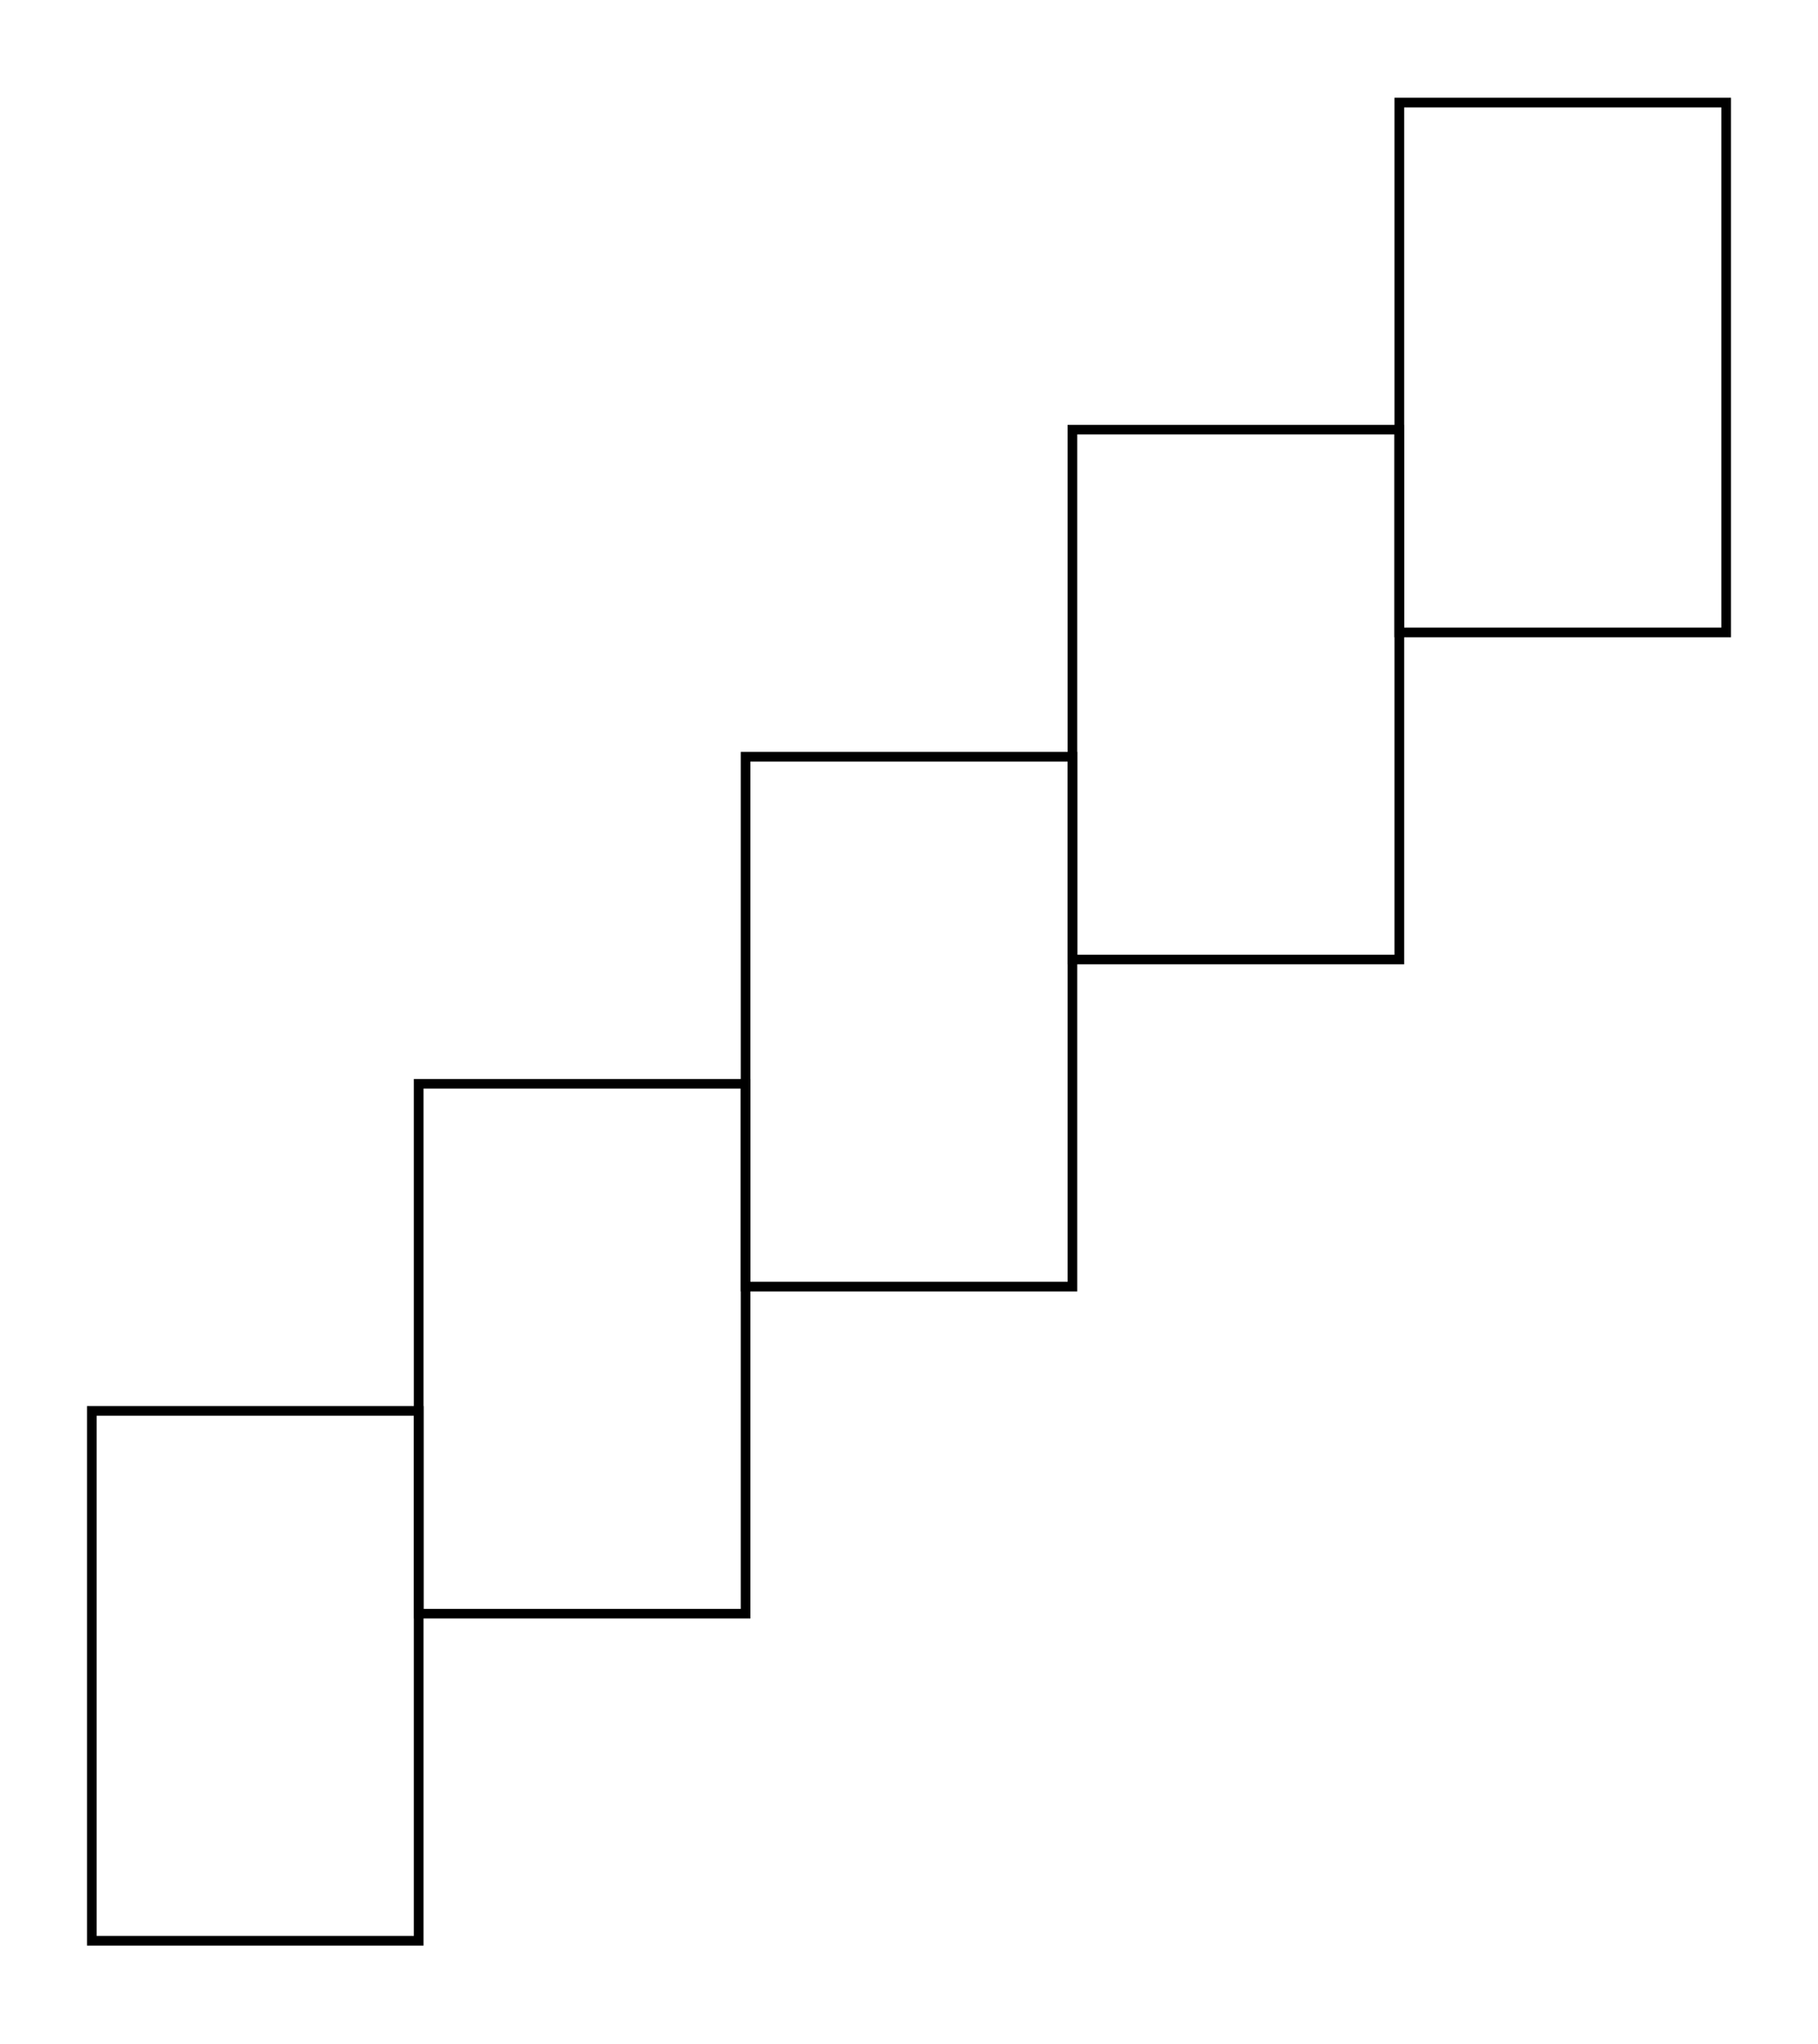 <svg xmlns="http://www.w3.org/2000/svg" width="89.0" height="100.0" viewBox="-5.00 -5.00 99.00 110.00">
<g fill="none" stroke="black" stroke-width="0.028%" transform="translate(0, 100) scale(17.8, -17.8)">
<rect x="0.00" y="0.00" width="1.00" height="1.62" />
<rect x="1.00" y="1.00" width="1.00" height="1.62" />
<rect x="2.00" y="2.00" width="1.00" height="1.62" />
<rect x="3.00" y="3.00" width="1.00" height="1.62" />
<rect x="4.00" y="4.00" width="1.00" height="1.62" />
</g>
</svg>
